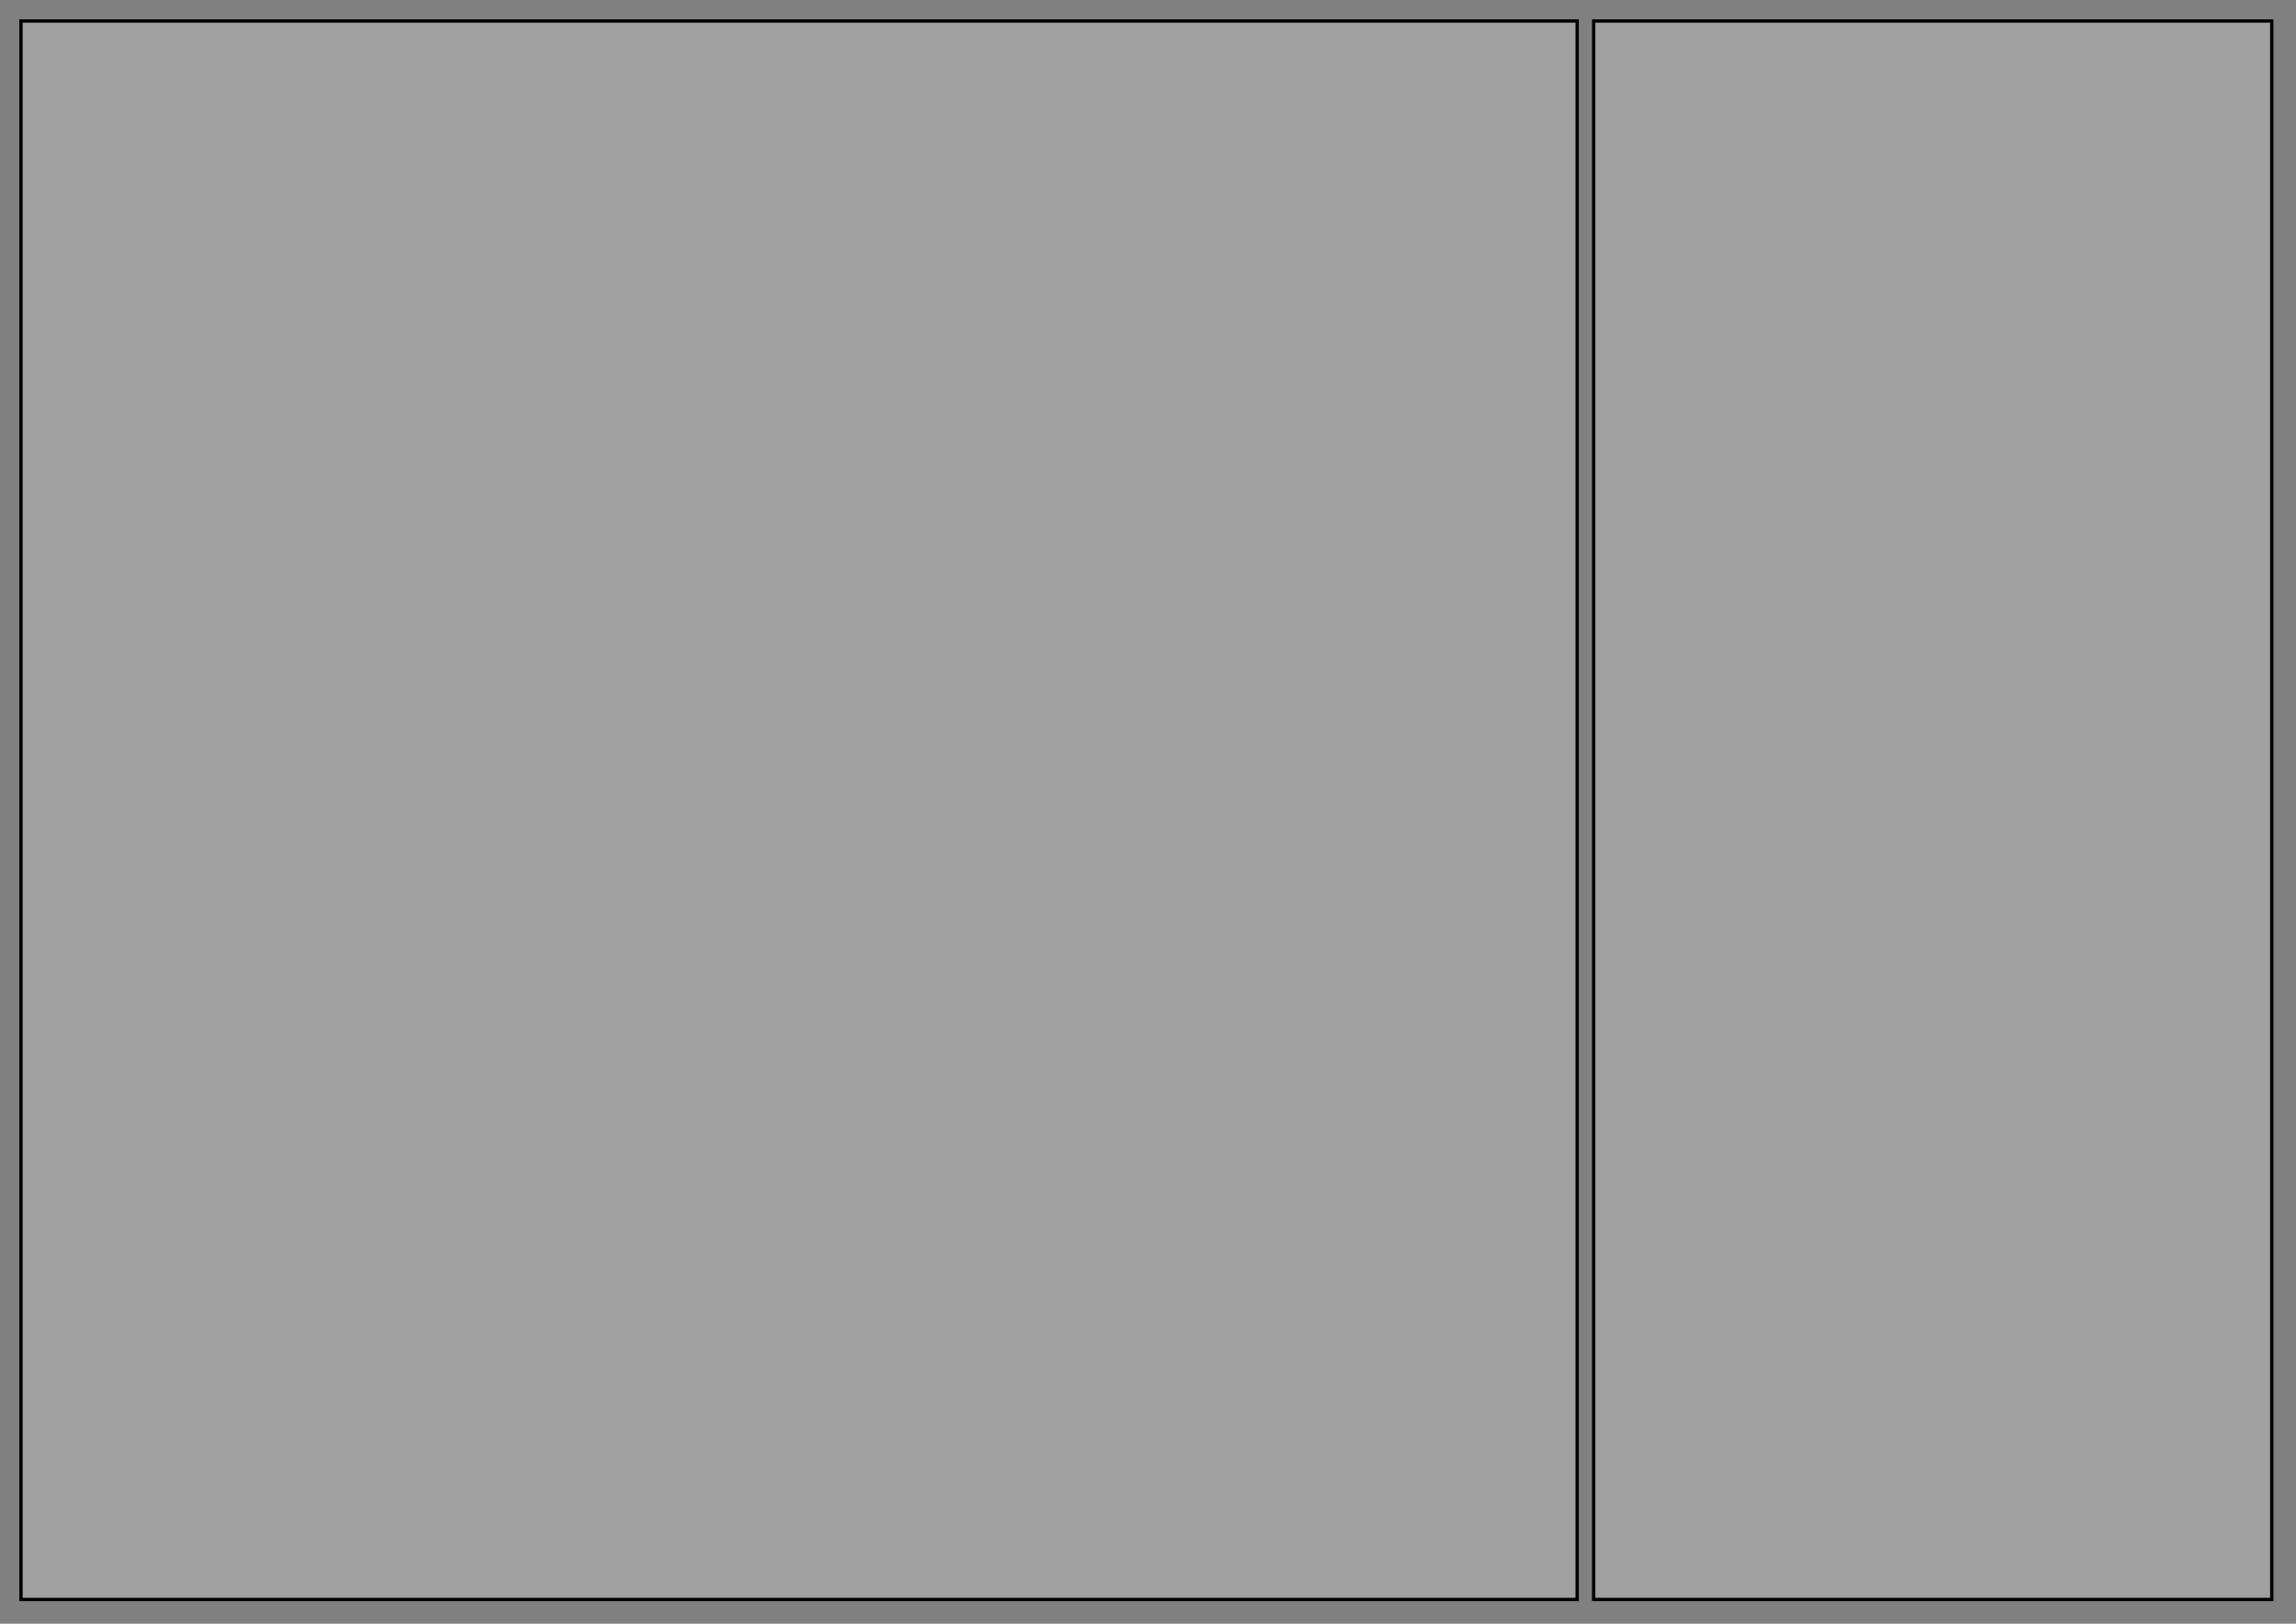 <?xml version="1.0" encoding="UTF-8" standalone="no" ?>
<!DOCTYPE svg PUBLIC "-//W3C//DTD SVG 1.1//EN" "http://www.w3.org/Graphics/SVG/1.1/DTD/svg11.dtd">
<svg xmlns="http://www.w3.org/2000/svg" xmlns:xlink="http://www.w3.org/1999/xlink" version="1.1" width="1391.657" height="984" viewBox="0 0 1391.657 984" xml:space="preserve">
<rect x="0" y="0" width="1391.657" height="984" fill="#808080" stroke="none"/>
<desc>Created with Fabric.js 5.3.0</desc>
<g transform="matrix(1 0 0 1 484.338 491.012)"  >
<polygon style="stroke: rgb(0,0,0); stroke-width: 2; stroke-dasharray: none; stroke-linecap: butt; stroke-dashoffset: 0; stroke-linejoin: miter; stroke-miterlimit: 4; fill: rgb(255,255,255); fill-opacity: 0.25; fill-rule: nonzero; opacity: 1;"  points="471.623,-478.298 -471.623,-478.298 -471.623,478.298 471.623,478.298 " />
</g>
<g transform="matrix(1 0 0 1 1171.464 491.012)"  >
<polygon style="stroke: rgb(0,0,0); stroke-width: 2; stroke-dasharray: none; stroke-linecap: butt; stroke-dashoffset: 0; stroke-linejoin: miter; stroke-miterlimit: 4; fill: rgb(255,255,255); fill-opacity: 0.25; fill-rule: nonzero; opacity: 1;"  points="-205.503,478.298 205.503,478.298 205.503,-478.298 -205.503,-478.298 " />
</g>
</svg>